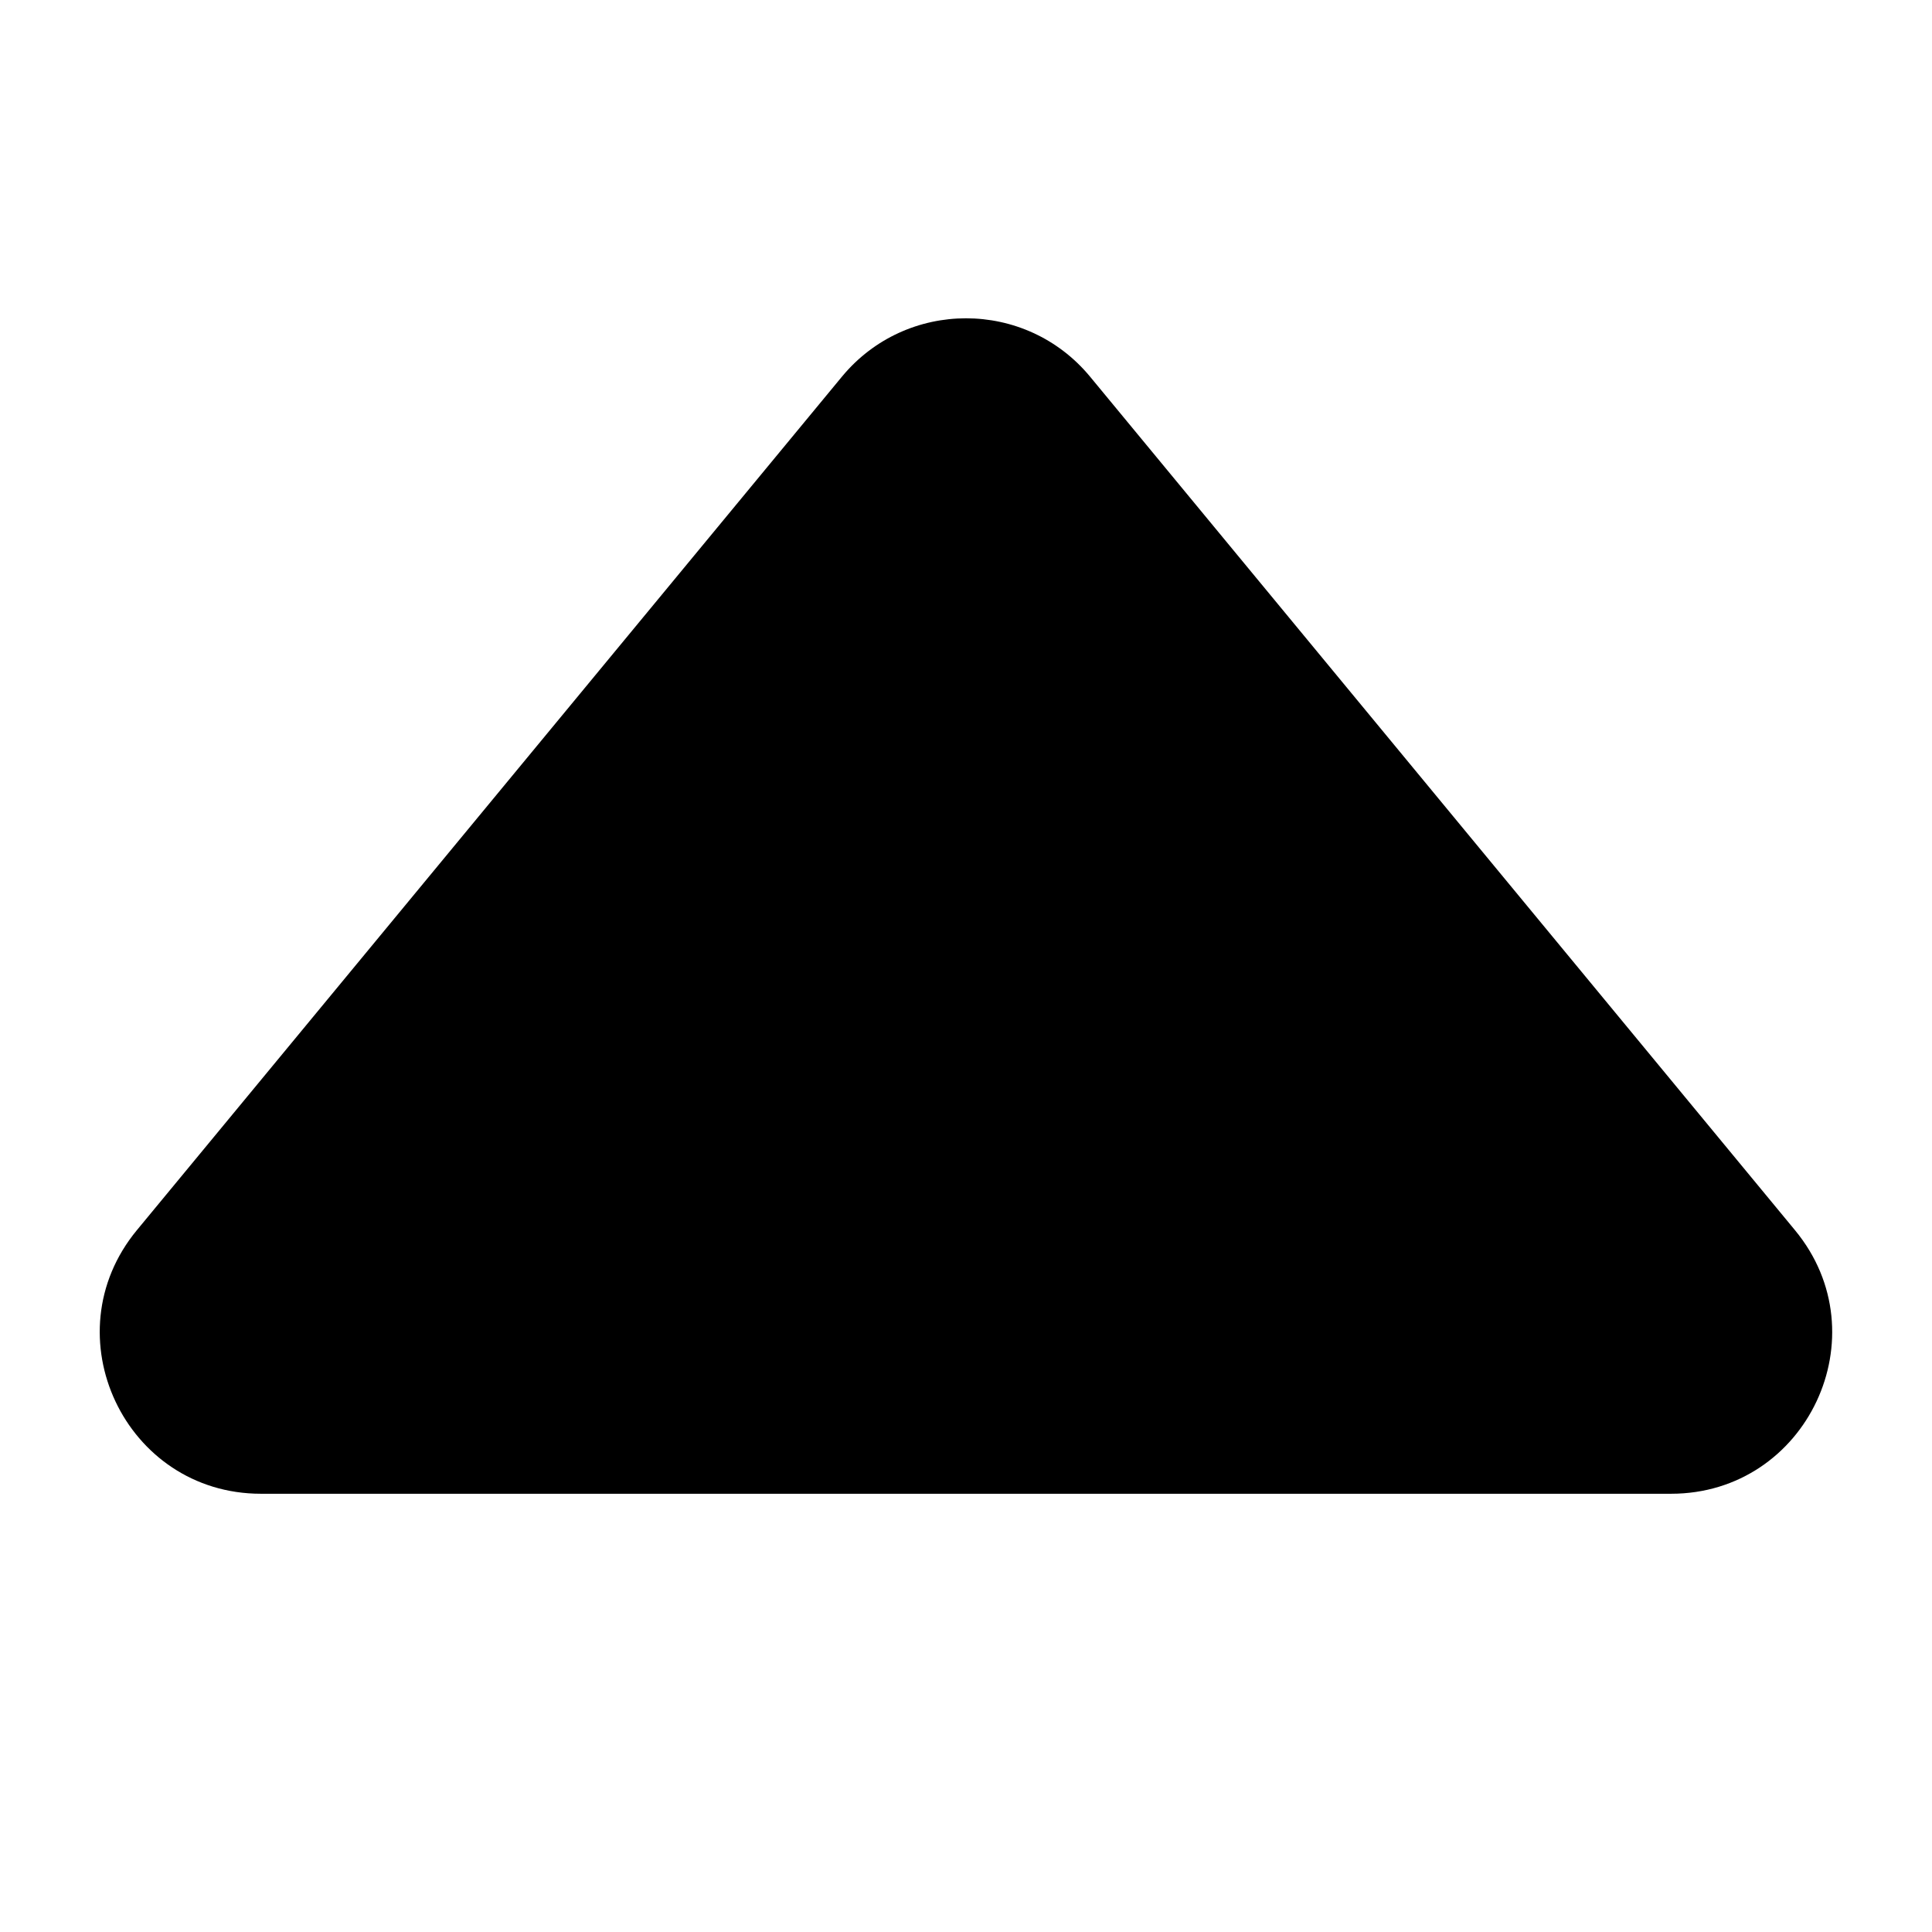 <svg width="12" height="12" viewBox="0 0 12 12" fill="none" xmlns="http://www.w3.org/2000/svg">
<g id="&#230;&#148;&#182;&#232;&#181;&#183;">
<g id="Group 6436">
<mask id="mask0_3906_24591" style="mask-type:alpha" maskUnits="userSpaceOnUse" x="0" y="0" width="12" height="12">
<rect id="Rectangle 368" y="12" width="12" height="12" transform="rotate(-90 0 12)" fill="currentColor"/>
</mask>
<g mask="url(#mask0_3906_24591)">
<path id="Rectangle 64" d="M1.621 9.278C0.776 9.278 0.312 8.293 0.85 7.641L5.229 2.34C5.629 1.856 6.371 1.856 6.771 2.34L11.149 7.641C11.688 8.293 11.224 9.278 10.379 9.278H1.621Z" fill="currentColor"/>
</g>
</g>
</g>
</svg>
